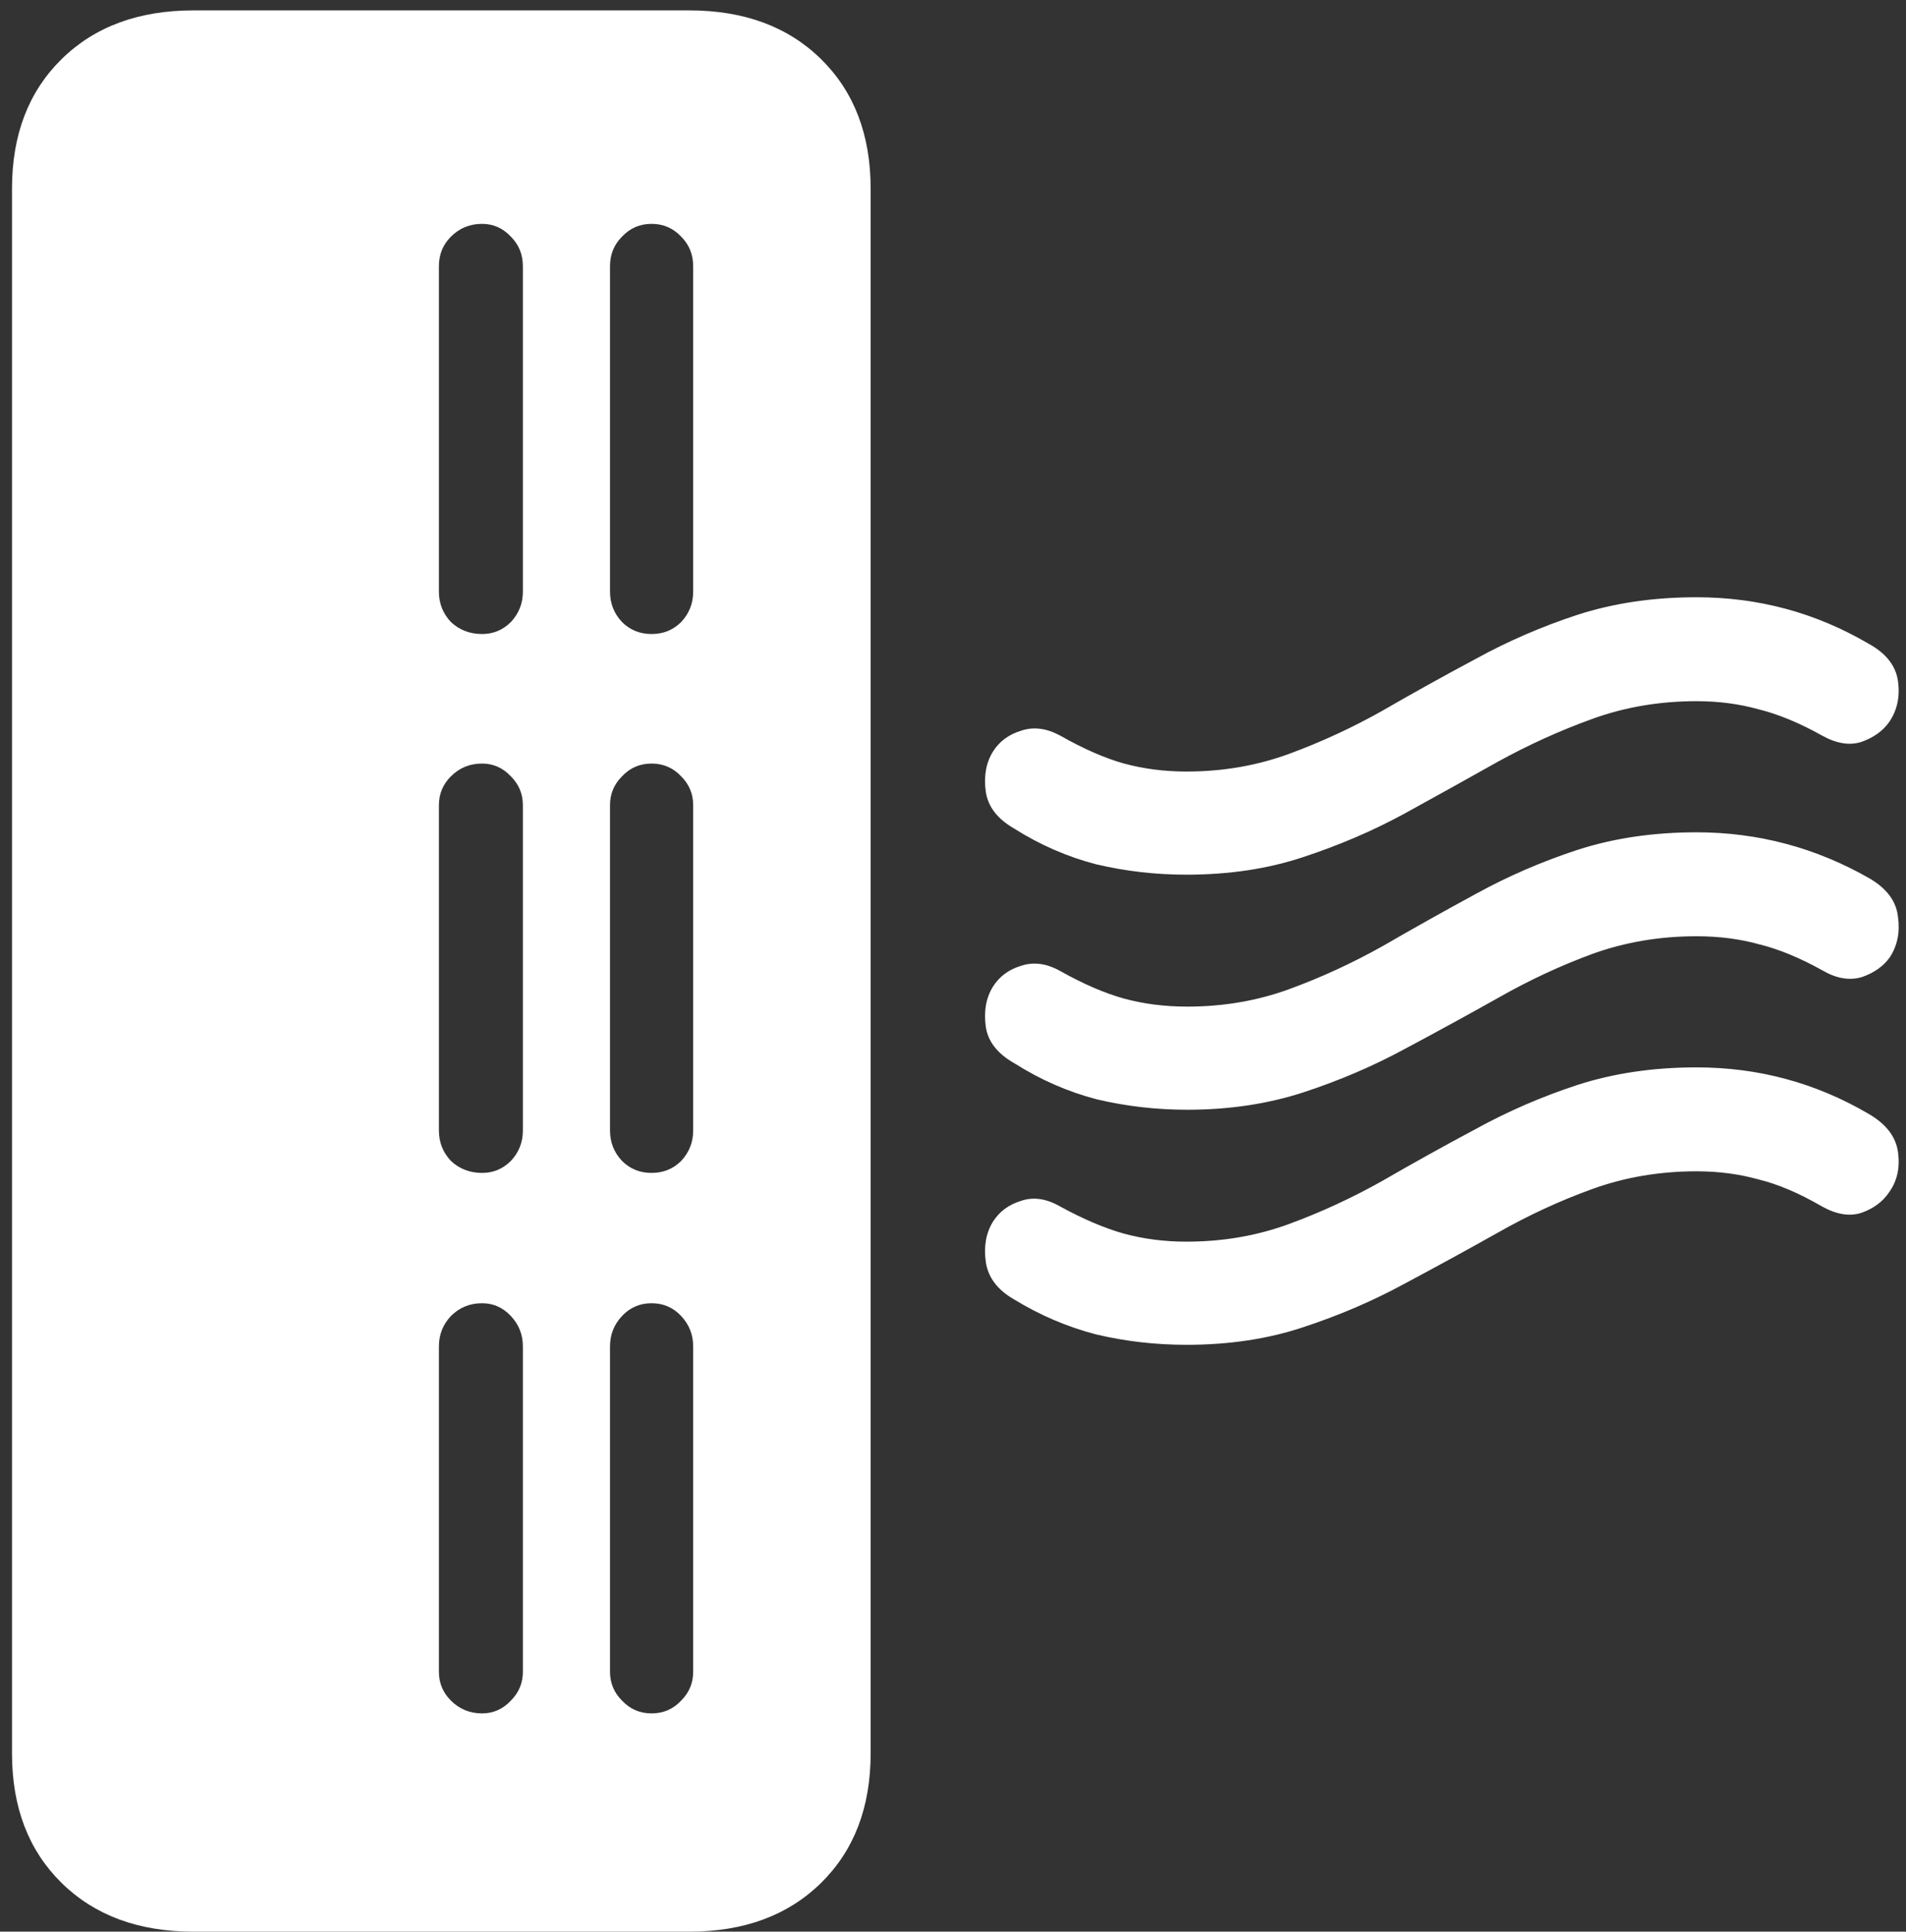 <svg width="149" height="151" viewBox="0 0 149 151" fill="none" xmlns="http://www.w3.org/2000/svg">
<rect x="0" y="0" width="149" height="151" fill="#333333" stroke="none"/>
<path d="M15.125 151H53.875C58.167 151 61.604 149.729 64.188 147.188C66.771 144.646 68.062 141.271 68.062 137.062V14.75C68.062 10.542 66.771 7.167 64.188 4.625C61.604 2.083 58.167 0.812 53.875 0.812H15.125C10.833 0.812 7.396 2.083 4.812 4.625C2.229 7.167 0.938 10.542 0.938 14.75V137.062C0.938 141.271 2.229 144.646 4.812 147.188C7.396 149.729 10.833 151 15.125 151ZM50.938 49.562C50.021 49.562 49.25 49.25 48.625 48.625C48 47.958 47.688 47.167 47.688 46.25V20.812C47.688 19.896 48 19.125 48.625 18.5C49.25 17.833 50.021 17.5 50.938 17.5C51.854 17.5 52.625 17.833 53.25 18.5C53.875 19.125 54.188 19.896 54.188 20.812V46.25C54.188 47.167 53.875 47.958 53.25 48.625C52.625 49.25 51.854 49.562 50.938 49.562ZM37.688 49.562C36.729 49.562 35.917 49.25 35.25 48.625C34.625 47.958 34.312 47.167 34.312 46.25V20.812C34.312 19.896 34.625 19.125 35.25 18.5C35.917 17.833 36.729 17.5 37.688 17.5C38.562 17.5 39.312 17.833 39.938 18.5C40.562 19.125 40.875 19.896 40.875 20.812V46.25C40.875 47.167 40.562 47.958 39.938 48.625C39.312 49.25 38.562 49.562 37.688 49.562ZM50.938 91.688C50.021 91.688 49.25 91.375 48.625 90.75C48 90.083 47.688 89.292 47.688 88.375V62.938C47.688 62.062 48 61.312 48.625 60.688C49.25 60.021 50.021 59.688 50.938 59.688C51.854 59.688 52.625 60.021 53.25 60.688C53.875 61.312 54.188 62.062 54.188 62.938V88.375C54.188 89.292 53.875 90.083 53.25 90.75C52.625 91.375 51.854 91.688 50.938 91.688ZM37.688 91.688C36.729 91.688 35.917 91.375 35.25 90.75C34.625 90.083 34.312 89.292 34.312 88.375V62.938C34.312 62.062 34.625 61.312 35.25 60.688C35.917 60.021 36.729 59.688 37.688 59.688C38.562 59.688 39.312 60.021 39.938 60.688C40.562 61.312 40.875 62.062 40.875 62.938V88.375C40.875 89.292 40.562 90.083 39.938 90.75C39.312 91.375 38.562 91.688 37.688 91.688ZM50.938 133.938C50.021 133.938 49.25 133.604 48.625 132.938C48 132.312 47.688 131.562 47.688 130.688V105.25C47.688 104.333 48 103.542 48.625 102.875C49.25 102.208 50.021 101.875 50.938 101.875C51.854 101.875 52.625 102.208 53.25 102.875C53.875 103.542 54.188 104.333 54.188 105.25V130.688C54.188 131.562 53.875 132.312 53.25 132.938C52.625 133.604 51.854 133.938 50.938 133.938ZM37.688 133.938C36.729 133.938 35.917 133.604 35.25 132.938C34.625 132.312 34.312 131.562 34.312 130.688V105.25C34.312 104.333 34.625 103.542 35.25 102.875C35.917 102.208 36.729 101.875 37.688 101.875C38.562 101.875 39.312 102.208 39.938 102.875C40.562 103.542 40.875 104.333 40.875 105.25V130.688C40.875 131.562 40.562 132.312 39.938 132.938C39.312 133.604 38.562 133.938 37.688 133.938ZM92.75 68.375C96.083 68.375 99.125 67.917 101.875 67C104.667 66.083 107.292 64.958 109.75 63.625C112.25 62.25 114.688 60.896 117.062 59.562C119.479 58.229 121.958 57.104 124.5 56.188C127.042 55.271 129.75 54.812 132.625 54.812C134.333 54.812 135.938 55.021 137.438 55.438C138.979 55.812 140.646 56.5 142.438 57.5C143.562 58.125 144.583 58.292 145.5 58C146.458 57.667 147.188 57.146 147.688 56.438C148.312 55.521 148.542 54.458 148.375 53.25C148.208 52.042 147.438 51.062 146.062 50.312C141.938 47.896 137.458 46.688 132.625 46.688C129.25 46.688 126.146 47.146 123.312 48.062C120.521 48.979 117.875 50.125 115.375 51.5C112.875 52.833 110.438 54.188 108.062 55.562C105.688 56.896 103.25 58.021 100.75 58.938C98.25 59.854 95.583 60.312 92.75 60.312C91.042 60.312 89.417 60.104 87.875 59.688C86.375 59.271 84.708 58.542 82.875 57.5C81.792 56.917 80.771 56.792 79.812 57.125C78.854 57.417 78.125 57.958 77.625 58.75C77.083 59.625 76.896 60.667 77.062 61.875C77.229 63.042 77.958 64 79.25 64.75C81.292 66.042 83.438 66.979 85.688 67.562C87.979 68.104 90.333 68.375 92.75 68.375ZM92.812 86.75C96.104 86.75 99.146 86.292 101.938 85.375C104.729 84.458 107.354 83.333 109.812 82C112.312 80.667 114.75 79.333 117.125 78C119.542 76.625 122 75.479 124.5 74.562C127.042 73.646 129.75 73.188 132.625 73.188C134.375 73.188 136 73.396 137.5 73.812C139.042 74.188 140.708 74.875 142.5 75.875C143.583 76.5 144.604 76.667 145.562 76.375C146.521 76.042 147.25 75.521 147.75 74.812C148.333 73.896 148.542 72.854 148.375 71.688C148.25 70.479 147.521 69.479 146.188 68.688C141.979 66.271 137.458 65.062 132.625 65.062C129.25 65.062 126.146 65.521 123.312 66.438C120.521 67.354 117.875 68.5 115.375 69.875C112.917 71.208 110.5 72.562 108.125 73.938C105.75 75.271 103.312 76.396 100.812 77.312C98.312 78.229 95.646 78.688 92.812 78.688C91.062 78.688 89.417 78.479 87.875 78.062C86.375 77.646 84.729 76.938 82.938 75.938C81.854 75.312 80.812 75.167 79.812 75.5C78.854 75.792 78.125 76.333 77.625 77.125C77.083 78 76.896 79.042 77.062 80.25C77.229 81.417 77.979 82.375 79.312 83.125C81.354 84.417 83.5 85.354 85.75 85.938C88.042 86.479 90.396 86.75 92.812 86.75ZM92.75 105.125C96.083 105.125 99.125 104.667 101.875 103.75C104.667 102.833 107.292 101.708 109.75 100.375C112.25 99.042 114.688 97.708 117.062 96.375C119.479 95 121.958 93.854 124.5 92.938C127.042 92.021 129.75 91.562 132.625 91.562C134.333 91.562 135.938 91.771 137.438 92.188C138.979 92.562 140.646 93.271 142.438 94.312C143.562 94.938 144.583 95.104 145.5 94.812C146.458 94.479 147.188 93.938 147.688 93.188C148.312 92.312 148.542 91.271 148.375 90.062C148.208 88.854 147.438 87.854 146.062 87.062C141.938 84.646 137.458 83.438 132.625 83.438C129.25 83.438 126.146 83.896 123.312 84.812C120.521 85.729 117.875 86.875 115.375 88.25C112.875 89.583 110.438 90.938 108.062 92.312C105.688 93.646 103.25 94.771 100.75 95.688C98.25 96.604 95.583 97.062 92.75 97.062C91.042 97.062 89.417 96.854 87.875 96.438C86.375 96.021 84.708 95.312 82.875 94.312C81.792 93.688 80.771 93.542 79.812 93.875C78.854 94.167 78.125 94.708 77.625 95.5C77.083 96.375 76.896 97.417 77.062 98.625C77.229 99.833 77.958 100.812 79.25 101.562C81.292 102.812 83.438 103.729 85.688 104.312C87.979 104.854 90.333 105.125 92.75 105.125Z" fill="white"/>
</svg>
